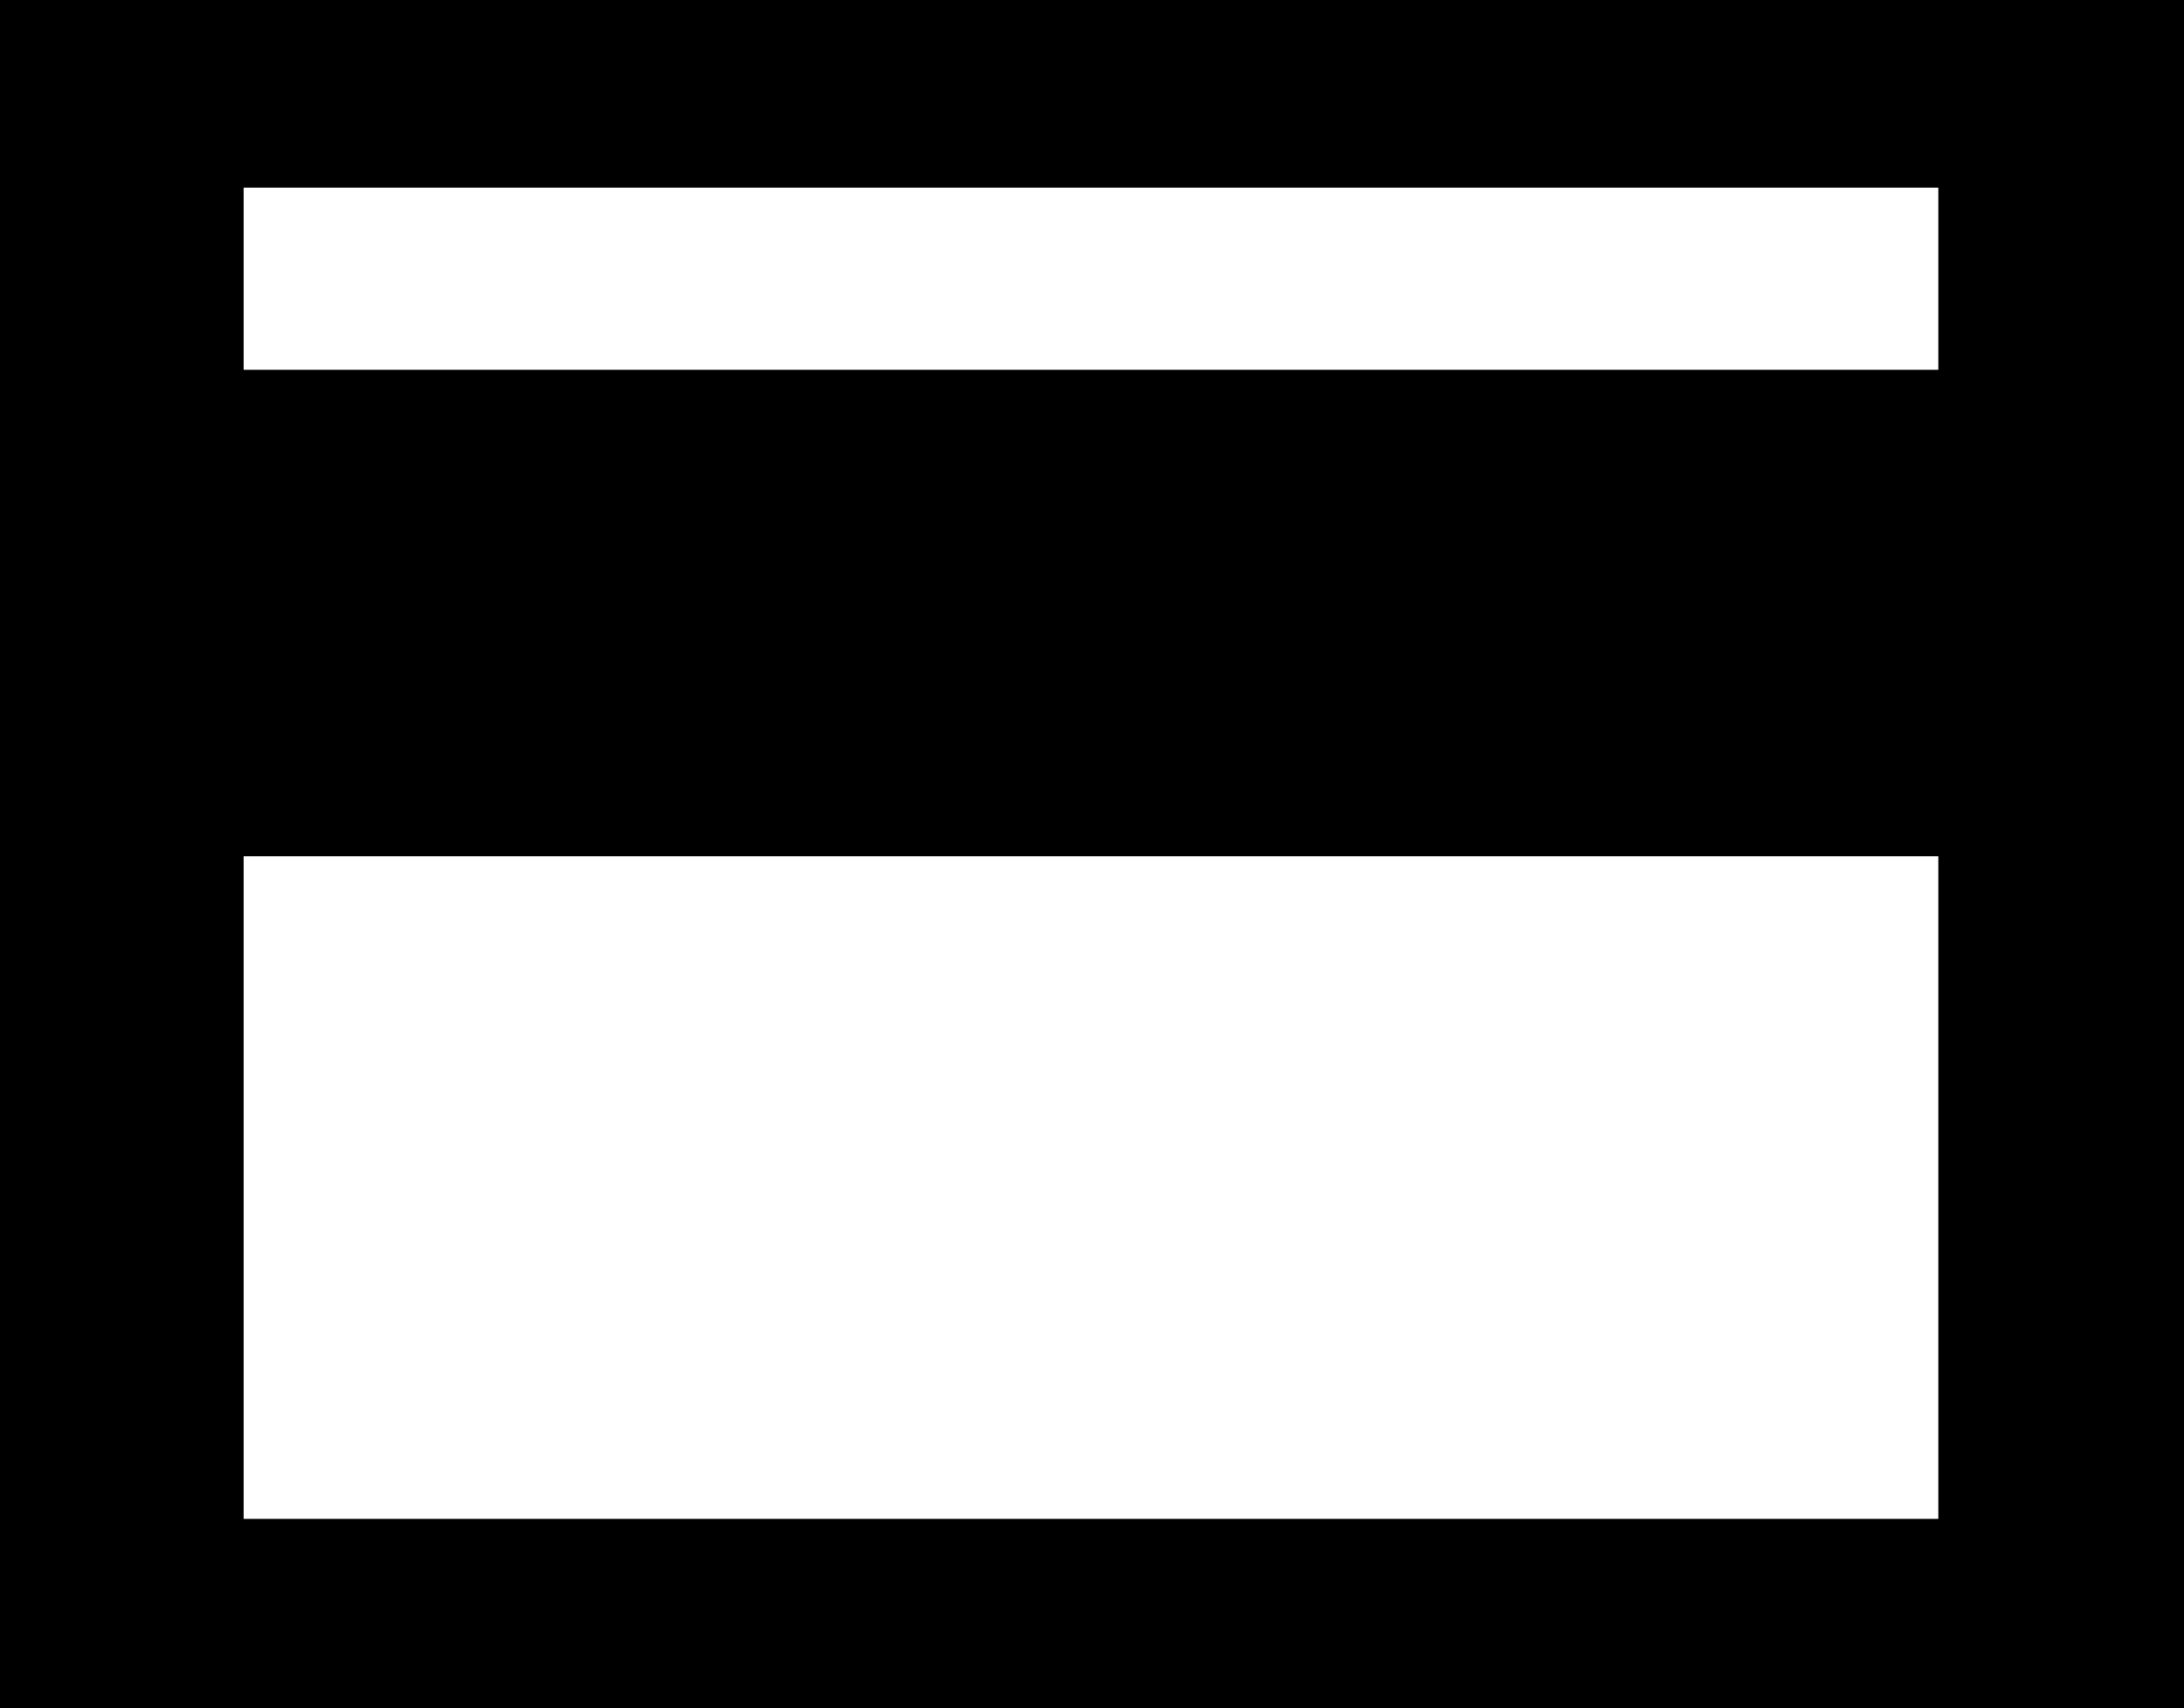 <?xml version="1.0" encoding="UTF-8" standalone="no"?>
<svg xmlns="http://www.w3.org/2000/svg" height="118.94mm" width="152.07mm" version="1.1" viewBox="0 0 152.07 118.94">
 <path style="paint-order:markers stroke fill" d="m-0.005 0v118.94h152.08v-118.94zm16.97 13.066h118v12.681h-118zm0 46.549h118v46.135h-118z"/>
</svg>
